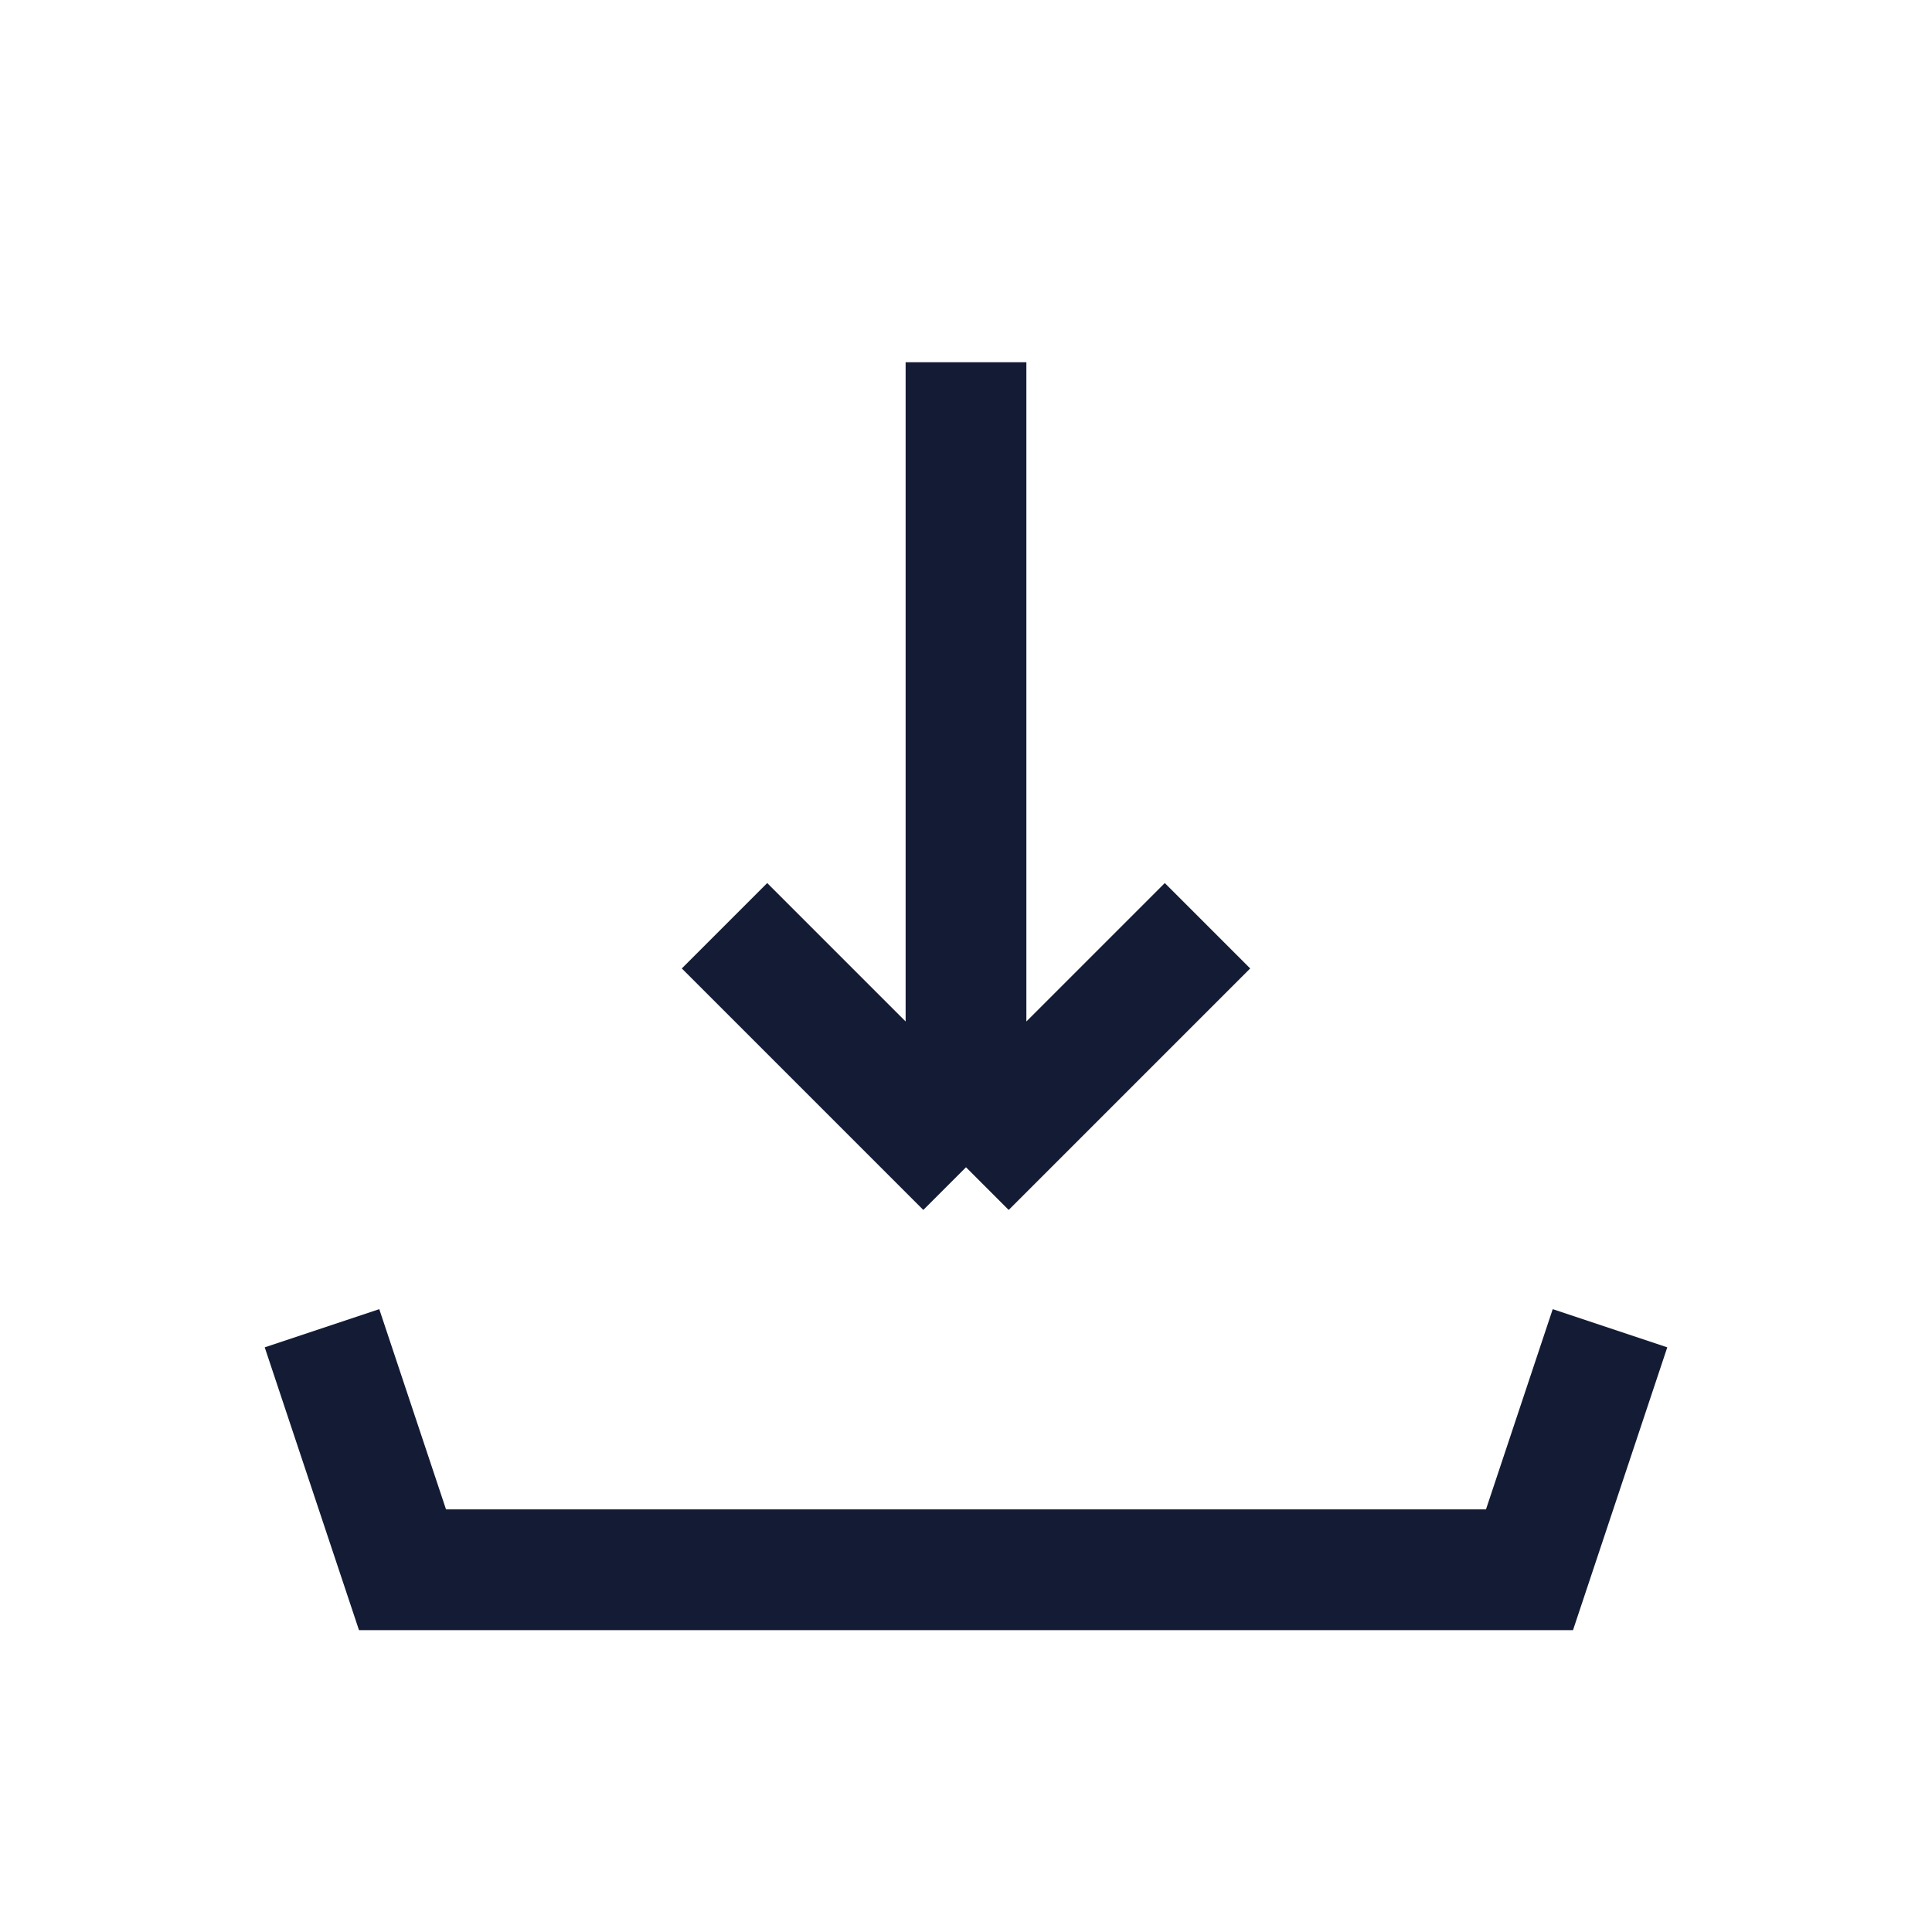 <svg width="24" height="24" viewBox="0 0 24 24" fill="none" xmlns="http://www.w3.org/2000/svg">
<path d="M12 14.5L12 4.5M12 14.5L9 11.5M12 14.5L15 11.5" stroke="#141B34" stroke-width="1.5"/>
<path d="M20 16.5L19 19.5H5L4 16.5" stroke="#141B34" stroke-width="1.5"/>
</svg>
